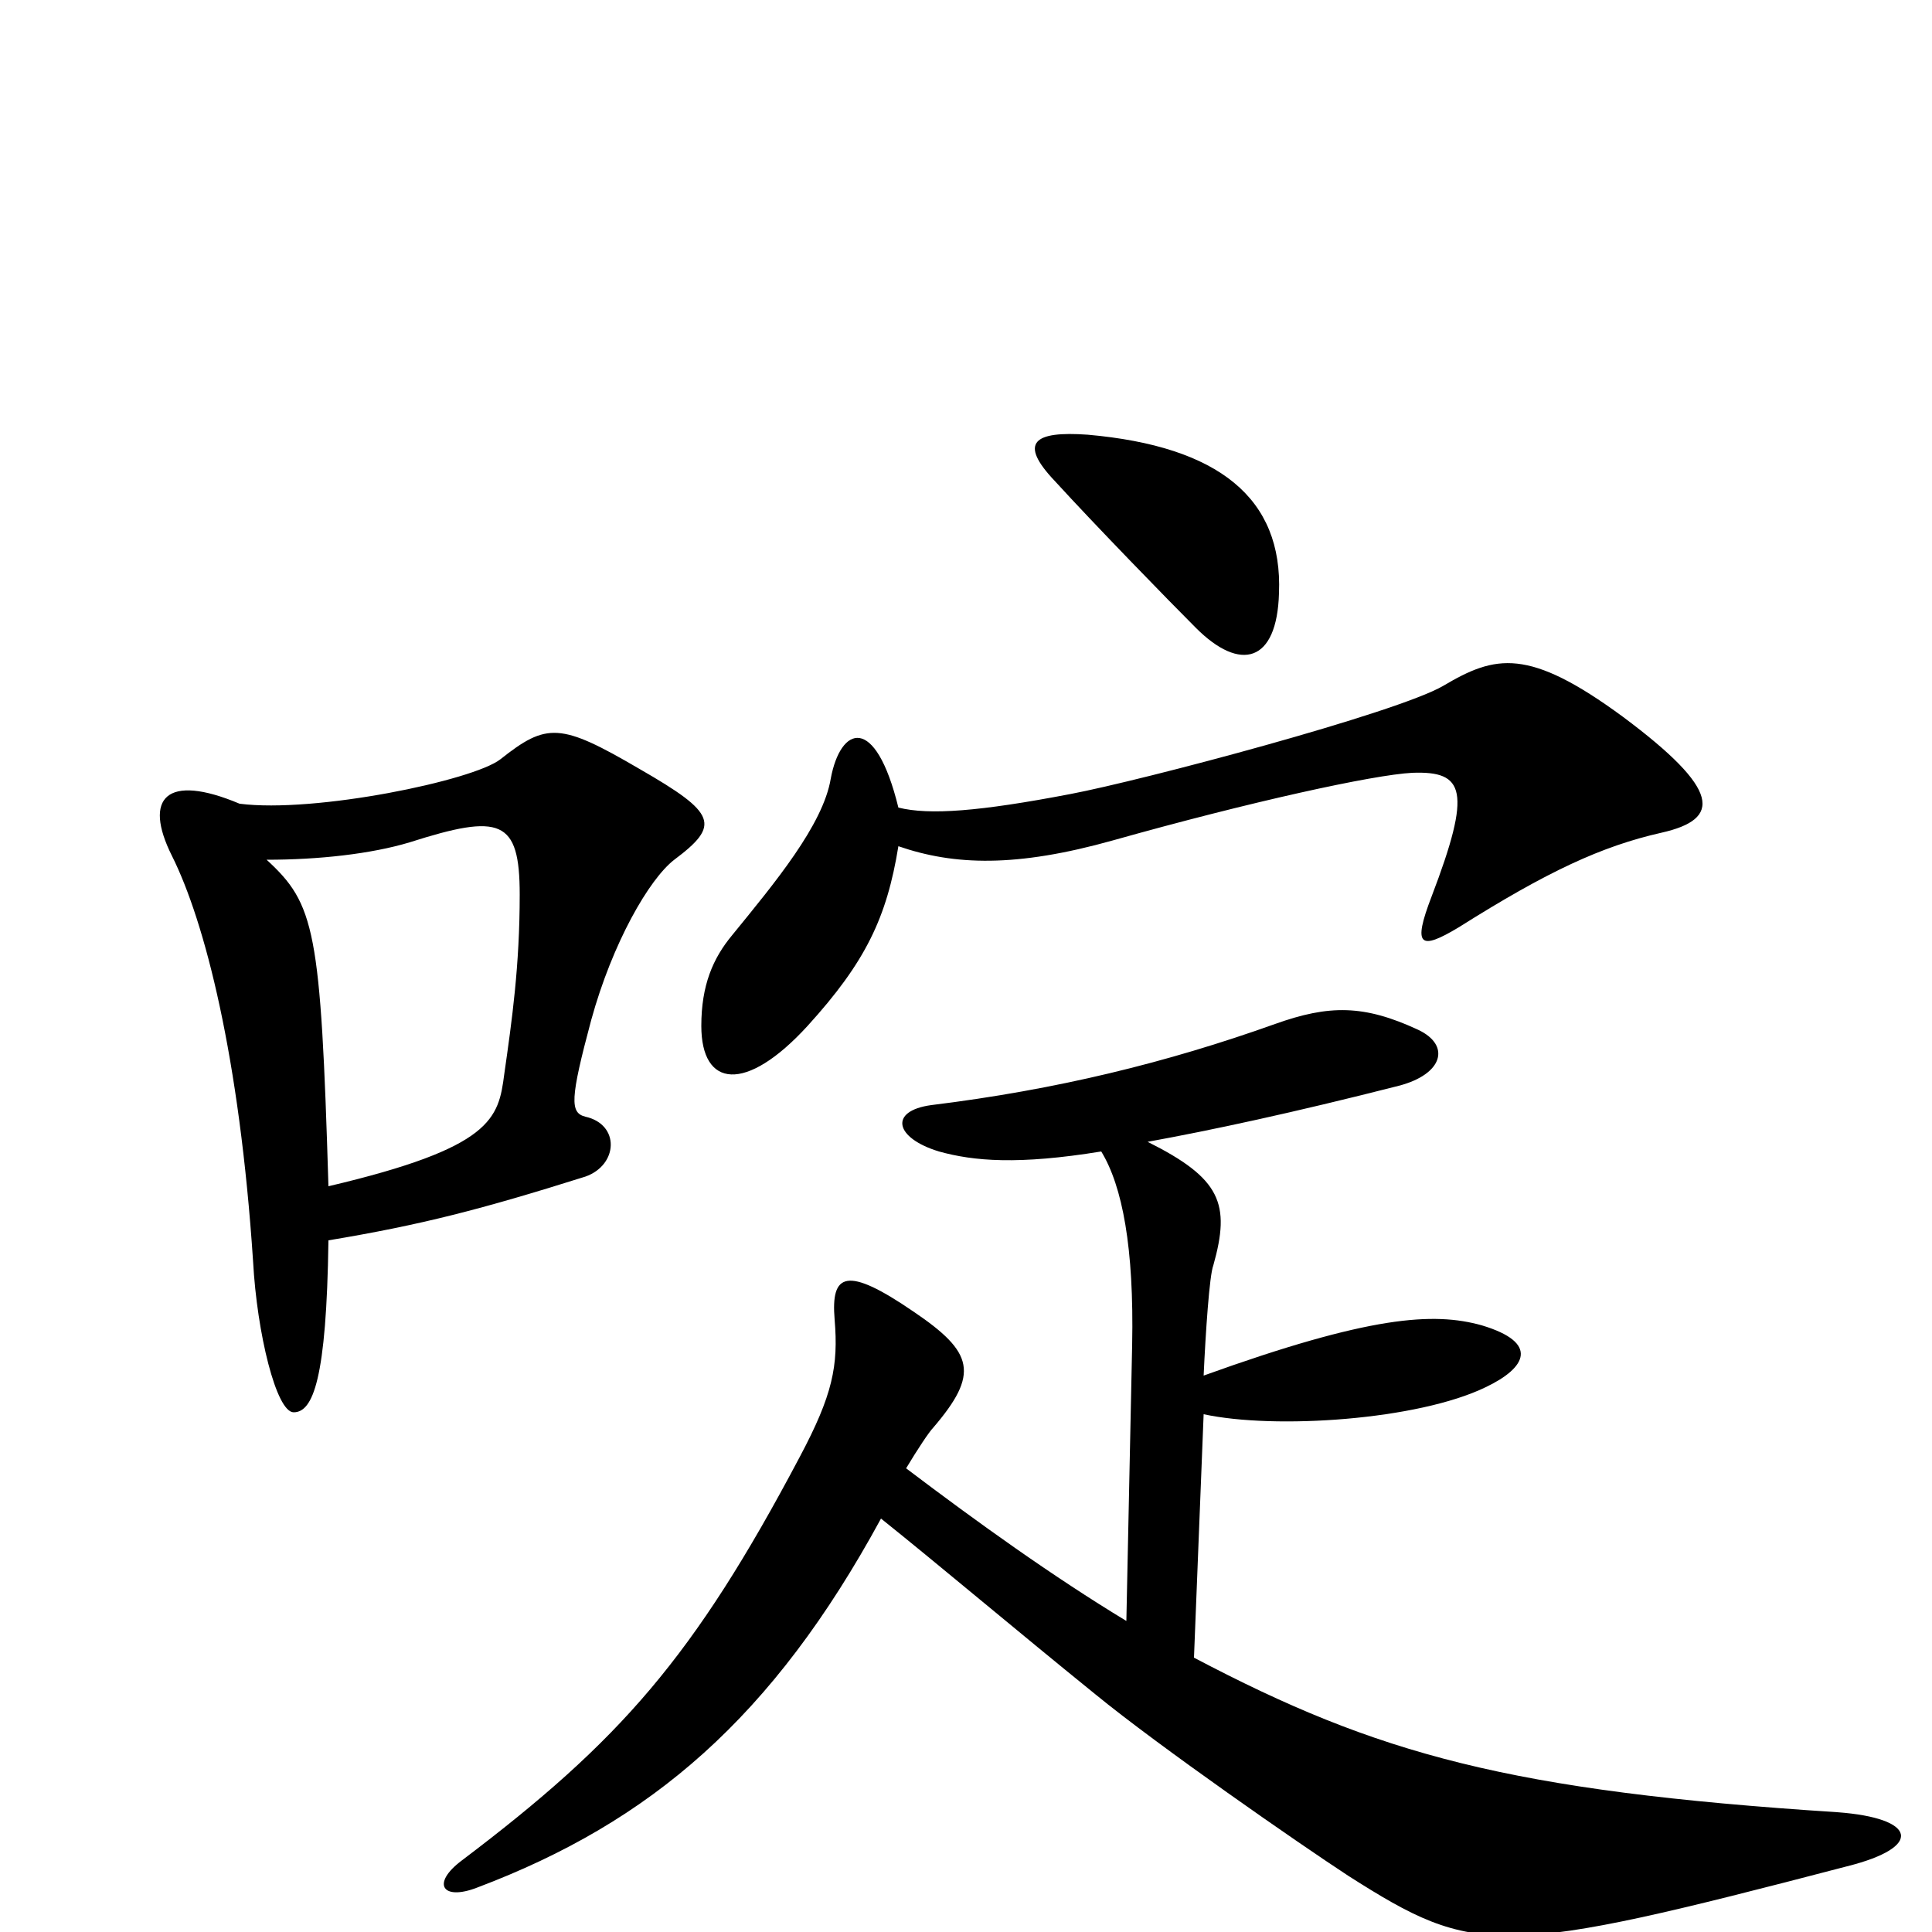 <svg xmlns="http://www.w3.org/2000/svg" viewBox="0 -1000 1000 1000">
	<path fill="#000000" d="M662 -693C664 -742 631 -769 563 -775C535 -777 527 -771 546 -751C567 -728 605 -689 619 -675C642 -652 661 -657 662 -693ZM860 -569C891 -576 891 -591 840 -629C791 -665 774 -661 747 -645C723 -631 591 -596 554 -589C507 -580 481 -578 465 -582C453 -631 435 -624 430 -597C426 -573 401 -543 379 -516C369 -504 363 -490 363 -469C363 -437 386 -434 418 -469C448 -502 459 -525 465 -562C494 -552 526 -551 576 -565C647 -585 711 -599 731 -600C758 -601 762 -591 741 -536C731 -510 735 -508 755 -520C801 -549 829 -562 860 -569ZM349 -555C373 -573 371 -579 331 -602C290 -626 283 -626 259 -607C245 -596 163 -579 124 -584C86 -600 74 -587 89 -557C106 -523 124 -453 131 -347C133 -310 143 -269 152 -269C162 -269 169 -286 170 -358C218 -366 249 -374 303 -391C320 -397 321 -418 303 -422C295 -424 295 -431 306 -472C317 -512 336 -545 349 -555ZM956 -34C996 -44 992 -59 951 -62C781 -73 713 -92 618 -142L623 -268C660 -260 734 -265 769 -282C790 -292 797 -305 767 -314C742 -321 709 -319 623 -288C624 -310 626 -340 628 -345C637 -377 632 -390 594 -409C627 -415 669 -424 724 -438C747 -444 751 -459 734 -467C706 -480 688 -480 660 -470C604 -450 547 -436 482 -428C460 -425 463 -411 486 -404C504 -399 527 -397 570 -404C581 -386 587 -354 586 -304L583 -161C545 -184 506 -212 469 -240C475 -250 481 -259 483 -261C507 -289 504 -300 473 -321C438 -345 430 -341 432 -317C434 -293 431 -278 414 -246C359 -142 321 -99 239 -37C223 -25 229 -16 247 -23C337 -57 400 -111 456 -214C486 -190 525 -157 567 -123C600 -96 672 -46 698 -29C764 13 776 13 956 -34ZM269 -537C269 -500 265 -472 261 -444C258 -421 255 -406 170 -386C166 -519 163 -532 138 -555C165 -555 192 -558 212 -564C259 -579 269 -576 269 -537Z"/>
</svg>
